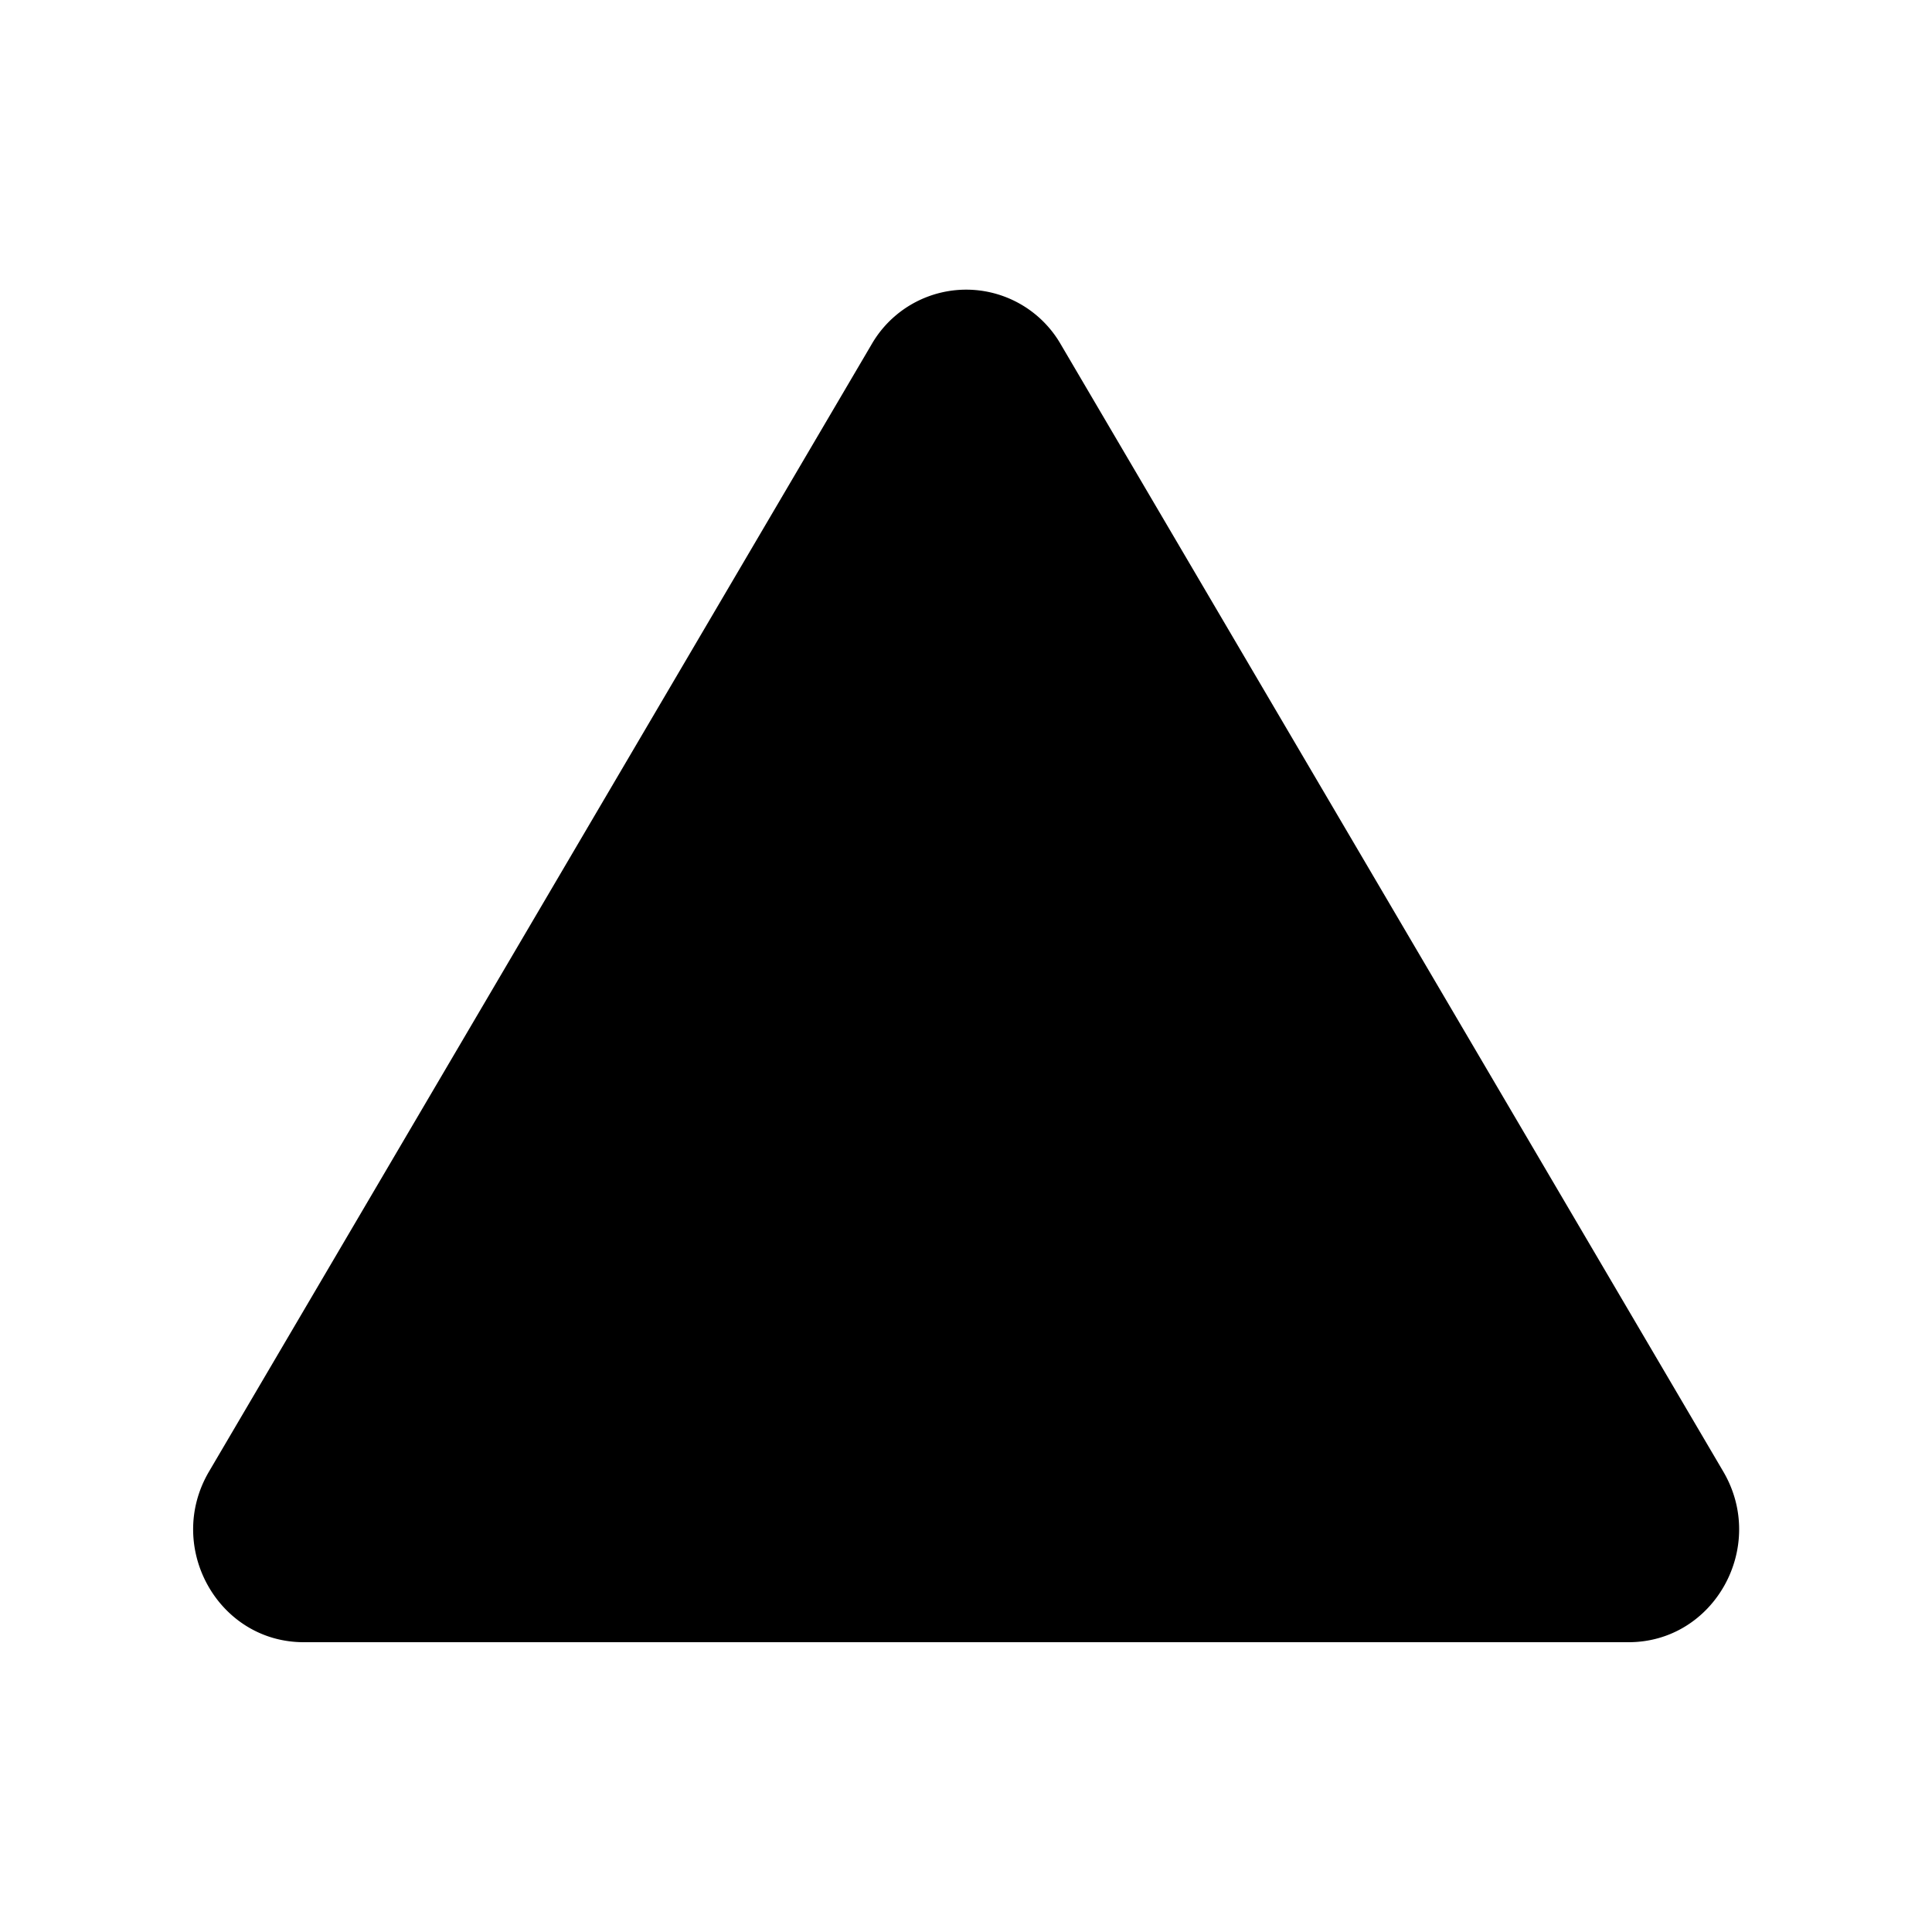 <svg xmlns="http://www.w3.org/2000/svg" width="1em" height="1em" fill="currentColor" class="bi bi-triangle-fill" viewBox="0 0 20 20"><path fill-rule="evenodd" d="M9.022 3.566a1.13 1.13 0 011.96 0l6.857 11.667c.457.778-.092 1.767-.98 1.767H3.144c-.889 0-1.437-.99-.98-1.767L9.022 3.566z" clip-rule="evenodd"/></svg>